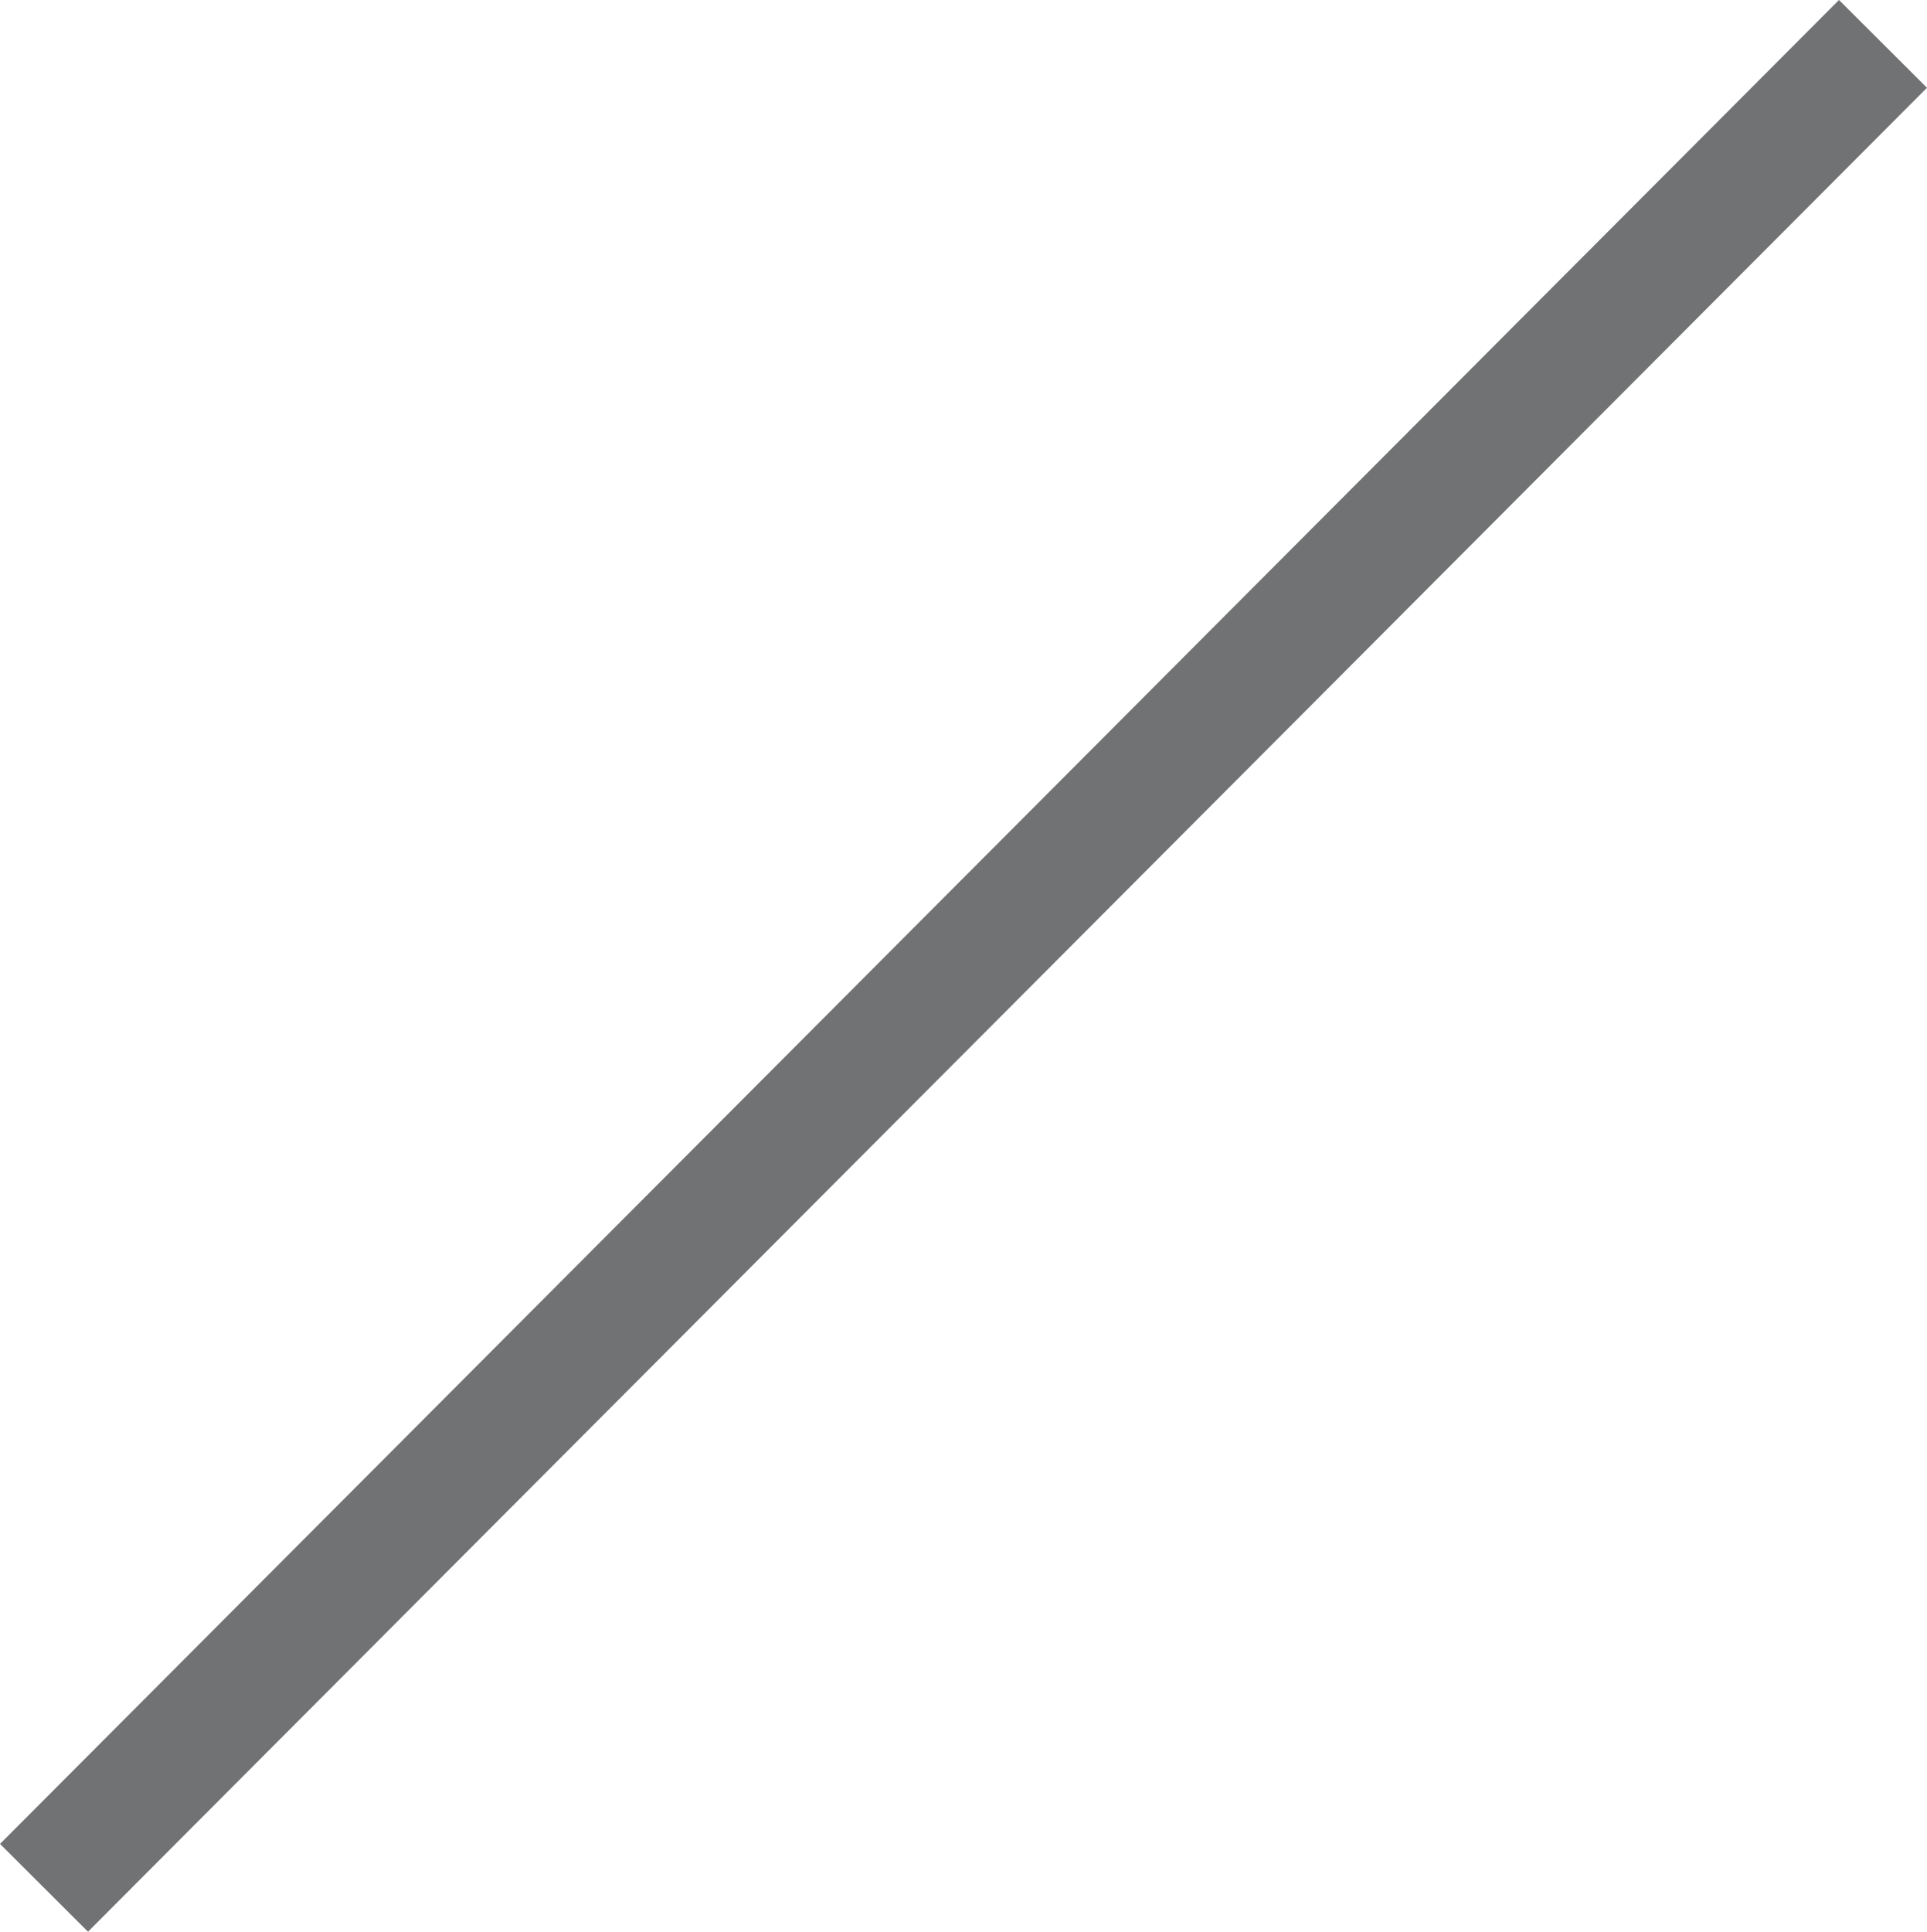 <svg xmlns="http://www.w3.org/2000/svg" viewBox="0 0 418.62 419.57"><defs><style>.cls-1{fill:#fff;stroke:#717273;stroke-miterlimit:10;stroke-width:27px;}</style></defs><g id="Layer_2" data-name="Layer 2"><g id="Layer_1-2" data-name="Layer 1"><line class="cls-1" x1="409.06" y1="9.53" x2="9.56" y2="410.03"/></g></g></svg>